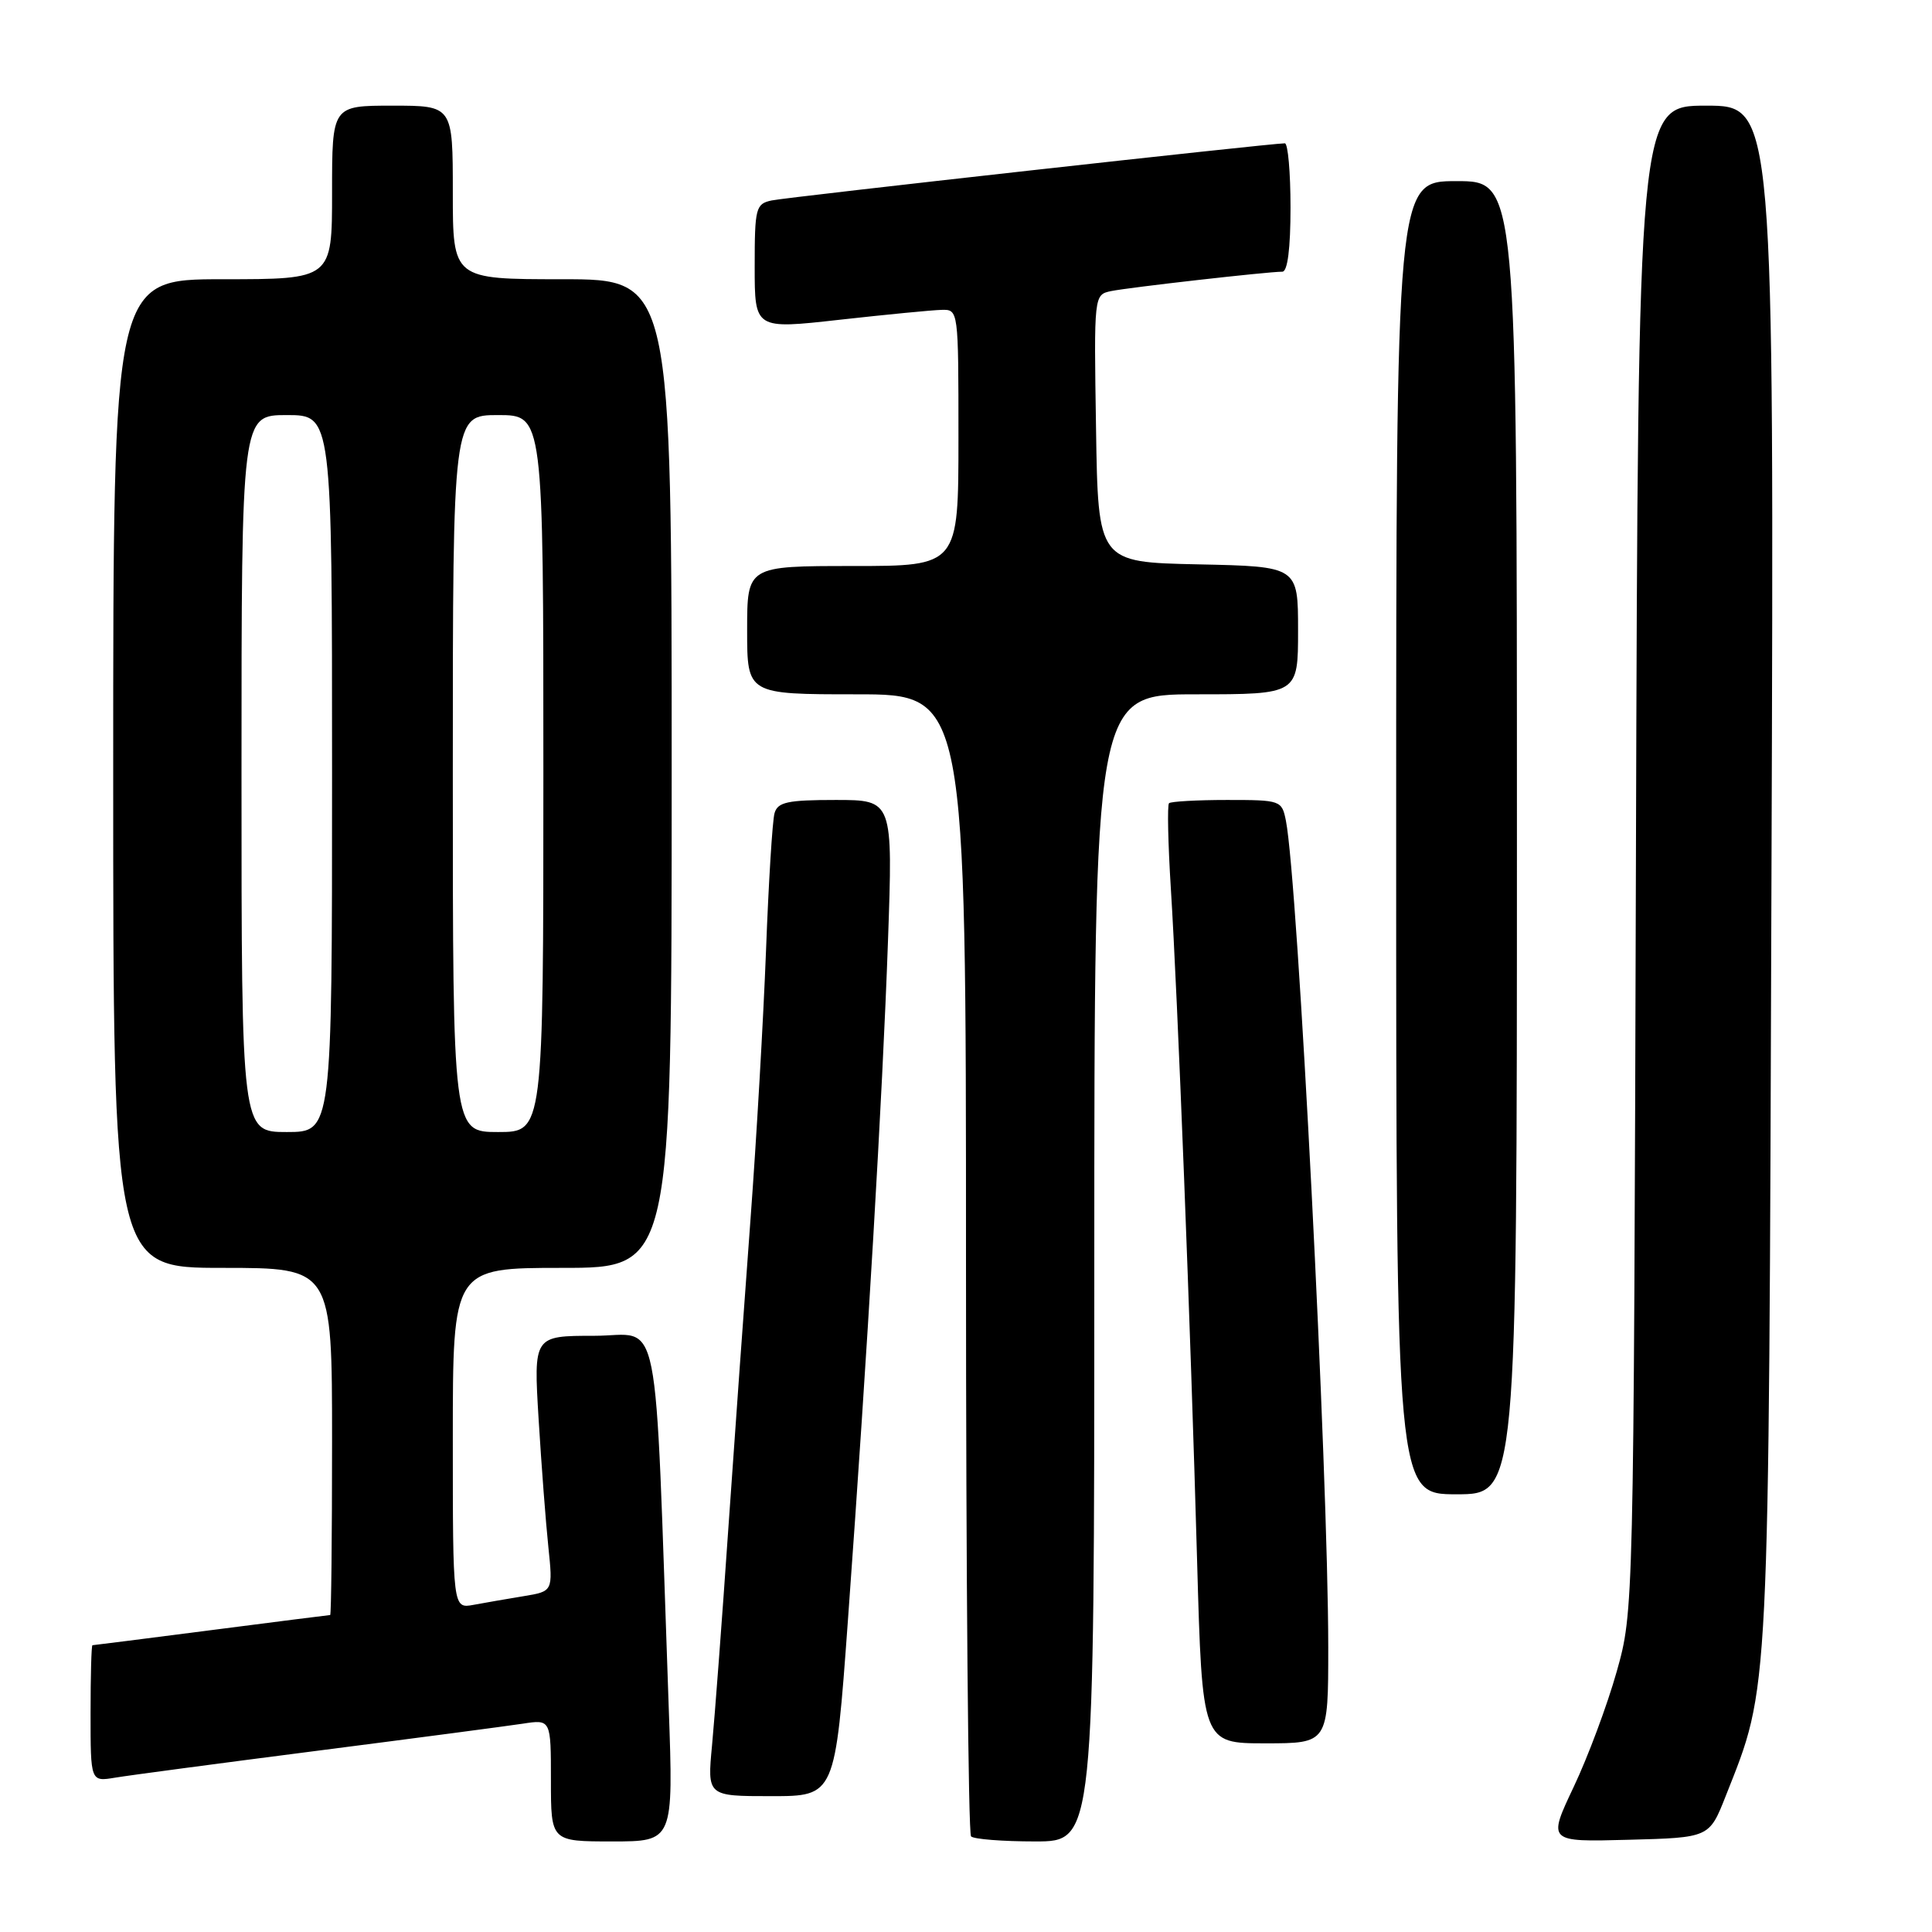 <?xml version="1.0" encoding="UTF-8" standalone="no"?>
<!DOCTYPE svg PUBLIC "-//W3C//DTD SVG 1.1//EN" "http://www.w3.org/Graphics/SVG/1.1/DTD/svg11.dtd" >
<svg xmlns="http://www.w3.org/2000/svg" xmlns:xlink="http://www.w3.org/1999/xlink" version="1.1" viewBox="0 0 256 256">
 <g >
 <path fill="currentColor"
d=" M 88.61 226.25 C 86.68 171.80 87.73 177.00 78.74 177.00 C 70.70 177.00 70.70 177.00 71.37 188.06 C 71.74 194.14 72.32 201.75 72.66 204.98 C 73.27 210.86 73.27 210.86 69.39 211.50 C 67.25 211.85 64.26 212.37 62.75 212.65 C 60.00 213.16 60.00 213.16 60.00 190.58 C 60.00 168.00 60.00 168.00 74.50 168.00 C 89.00 168.00 89.00 168.00 89.00 102.50 C 89.00 37.00 89.00 37.00 74.50 37.00 C 60.00 37.00 60.00 37.00 60.00 25.50 C 60.00 14.00 60.00 14.00 52.00 14.00 C 44.00 14.00 44.00 14.00 44.00 25.50 C 44.00 37.00 44.00 37.00 29.50 37.00 C 15.00 37.00 15.00 37.00 15.00 102.50 C 15.00 168.00 15.00 168.00 29.50 168.00 C 44.00 168.00 44.00 168.00 44.00 191.00 C 44.00 203.65 43.89 214.00 43.75 214.00 C 43.61 214.00 36.53 214.90 28.00 216.00 C 19.47 217.10 12.39 218.00 12.25 218.00 C 12.11 218.00 12.00 222.07 12.00 227.05 C 12.00 236.09 12.00 236.09 15.25 235.55 C 17.04 235.25 29.07 233.65 42.00 231.99 C 54.93 230.33 67.19 228.71 69.25 228.40 C 73.00 227.82 73.00 227.82 73.00 235.91 C 73.00 244.00 73.00 244.00 81.12 244.00 C 89.24 244.00 89.24 244.00 88.61 226.25 Z  M 145.00 168.00 C 145.00 92.00 145.00 92.00 158.50 92.00 C 172.00 92.00 172.00 92.00 172.00 83.53 C 172.00 75.06 172.00 75.06 158.75 74.78 C 145.50 74.50 145.50 74.50 145.23 56.77 C 144.95 39.05 144.95 39.05 147.23 38.57 C 149.55 38.09 167.96 36.00 169.92 36.00 C 170.61 36.00 171.00 32.92 171.00 27.50 C 171.00 22.82 170.66 19.00 170.25 18.99 C 168.48 18.98 104.29 26.12 102.25 26.56 C 100.14 27.01 100.00 27.54 100.00 35.33 C 100.00 43.63 100.00 43.63 111.25 42.37 C 117.44 41.68 123.51 41.09 124.75 41.06 C 127.00 41.00 127.00 41.02 127.00 58.00 C 127.00 75.00 127.00 75.00 113.00 75.00 C 99.00 75.00 99.00 75.00 99.00 83.50 C 99.00 92.00 99.00 92.00 113.50 92.00 C 128.00 92.00 128.00 92.00 128.00 167.33 C 128.00 208.77 128.30 242.97 128.67 243.33 C 129.03 243.70 132.86 244.00 137.17 244.00 C 145.00 244.00 145.00 244.00 145.00 168.00 Z  M 228.66 238.00 C 234.52 223.15 234.36 226.49 234.73 115.75 C 235.08 14.00 235.08 14.00 226.07 14.00 C 217.06 14.00 217.06 14.00 216.77 113.75 C 216.47 213.50 216.47 213.50 214.22 221.50 C 212.98 225.90 210.42 232.78 208.52 236.78 C 205.07 244.07 205.07 244.07 215.78 243.78 C 226.49 243.50 226.49 243.50 228.66 238.00 Z  M 112.35 214.75 C 114.96 178.82 116.93 145.34 117.66 124.75 C 118.32 106.00 118.32 106.00 110.73 106.00 C 104.36 106.00 103.05 106.28 102.63 107.75 C 102.35 108.71 101.84 116.92 101.50 126.00 C 101.15 135.07 100.23 151.05 99.45 161.50 C 98.67 171.95 97.35 190.40 96.51 202.50 C 95.68 214.60 94.70 227.54 94.35 231.25 C 93.71 238.00 93.71 238.00 102.18 238.00 C 110.66 238.00 110.66 238.00 112.35 214.75 Z  M 176.00 218.25 C 175.99 195.03 171.98 116.76 170.39 108.75 C 169.85 106.05 169.70 106.00 162.59 106.00 C 158.60 106.00 155.14 106.20 154.90 106.43 C 154.66 106.67 154.77 111.74 155.14 117.68 C 156.04 131.86 157.77 176.27 158.62 206.75 C 159.30 231.00 159.30 231.00 167.65 231.00 C 176.00 231.00 176.00 231.00 176.00 218.25 Z  M 201.00 111.00 C 201.00 24.00 201.00 24.00 193.00 24.00 C 185.00 24.00 185.00 24.00 185.00 111.00 C 185.00 198.00 185.00 198.00 193.00 198.00 C 201.00 198.00 201.00 198.00 201.00 111.00 Z  M 32.00 102.50 C 32.00 55.00 32.00 55.00 38.00 55.00 C 44.00 55.00 44.00 55.00 44.00 102.50 C 44.00 150.00 44.00 150.00 38.00 150.00 C 32.00 150.00 32.00 150.00 32.00 102.50 Z  M 60.00 102.50 C 60.00 55.00 60.00 55.00 66.00 55.00 C 72.00 55.00 72.00 55.00 72.00 102.50 C 72.00 150.00 72.00 150.00 66.00 150.00 C 60.00 150.00 60.00 150.00 60.00 102.50 Z "/>
</g>
</svg>